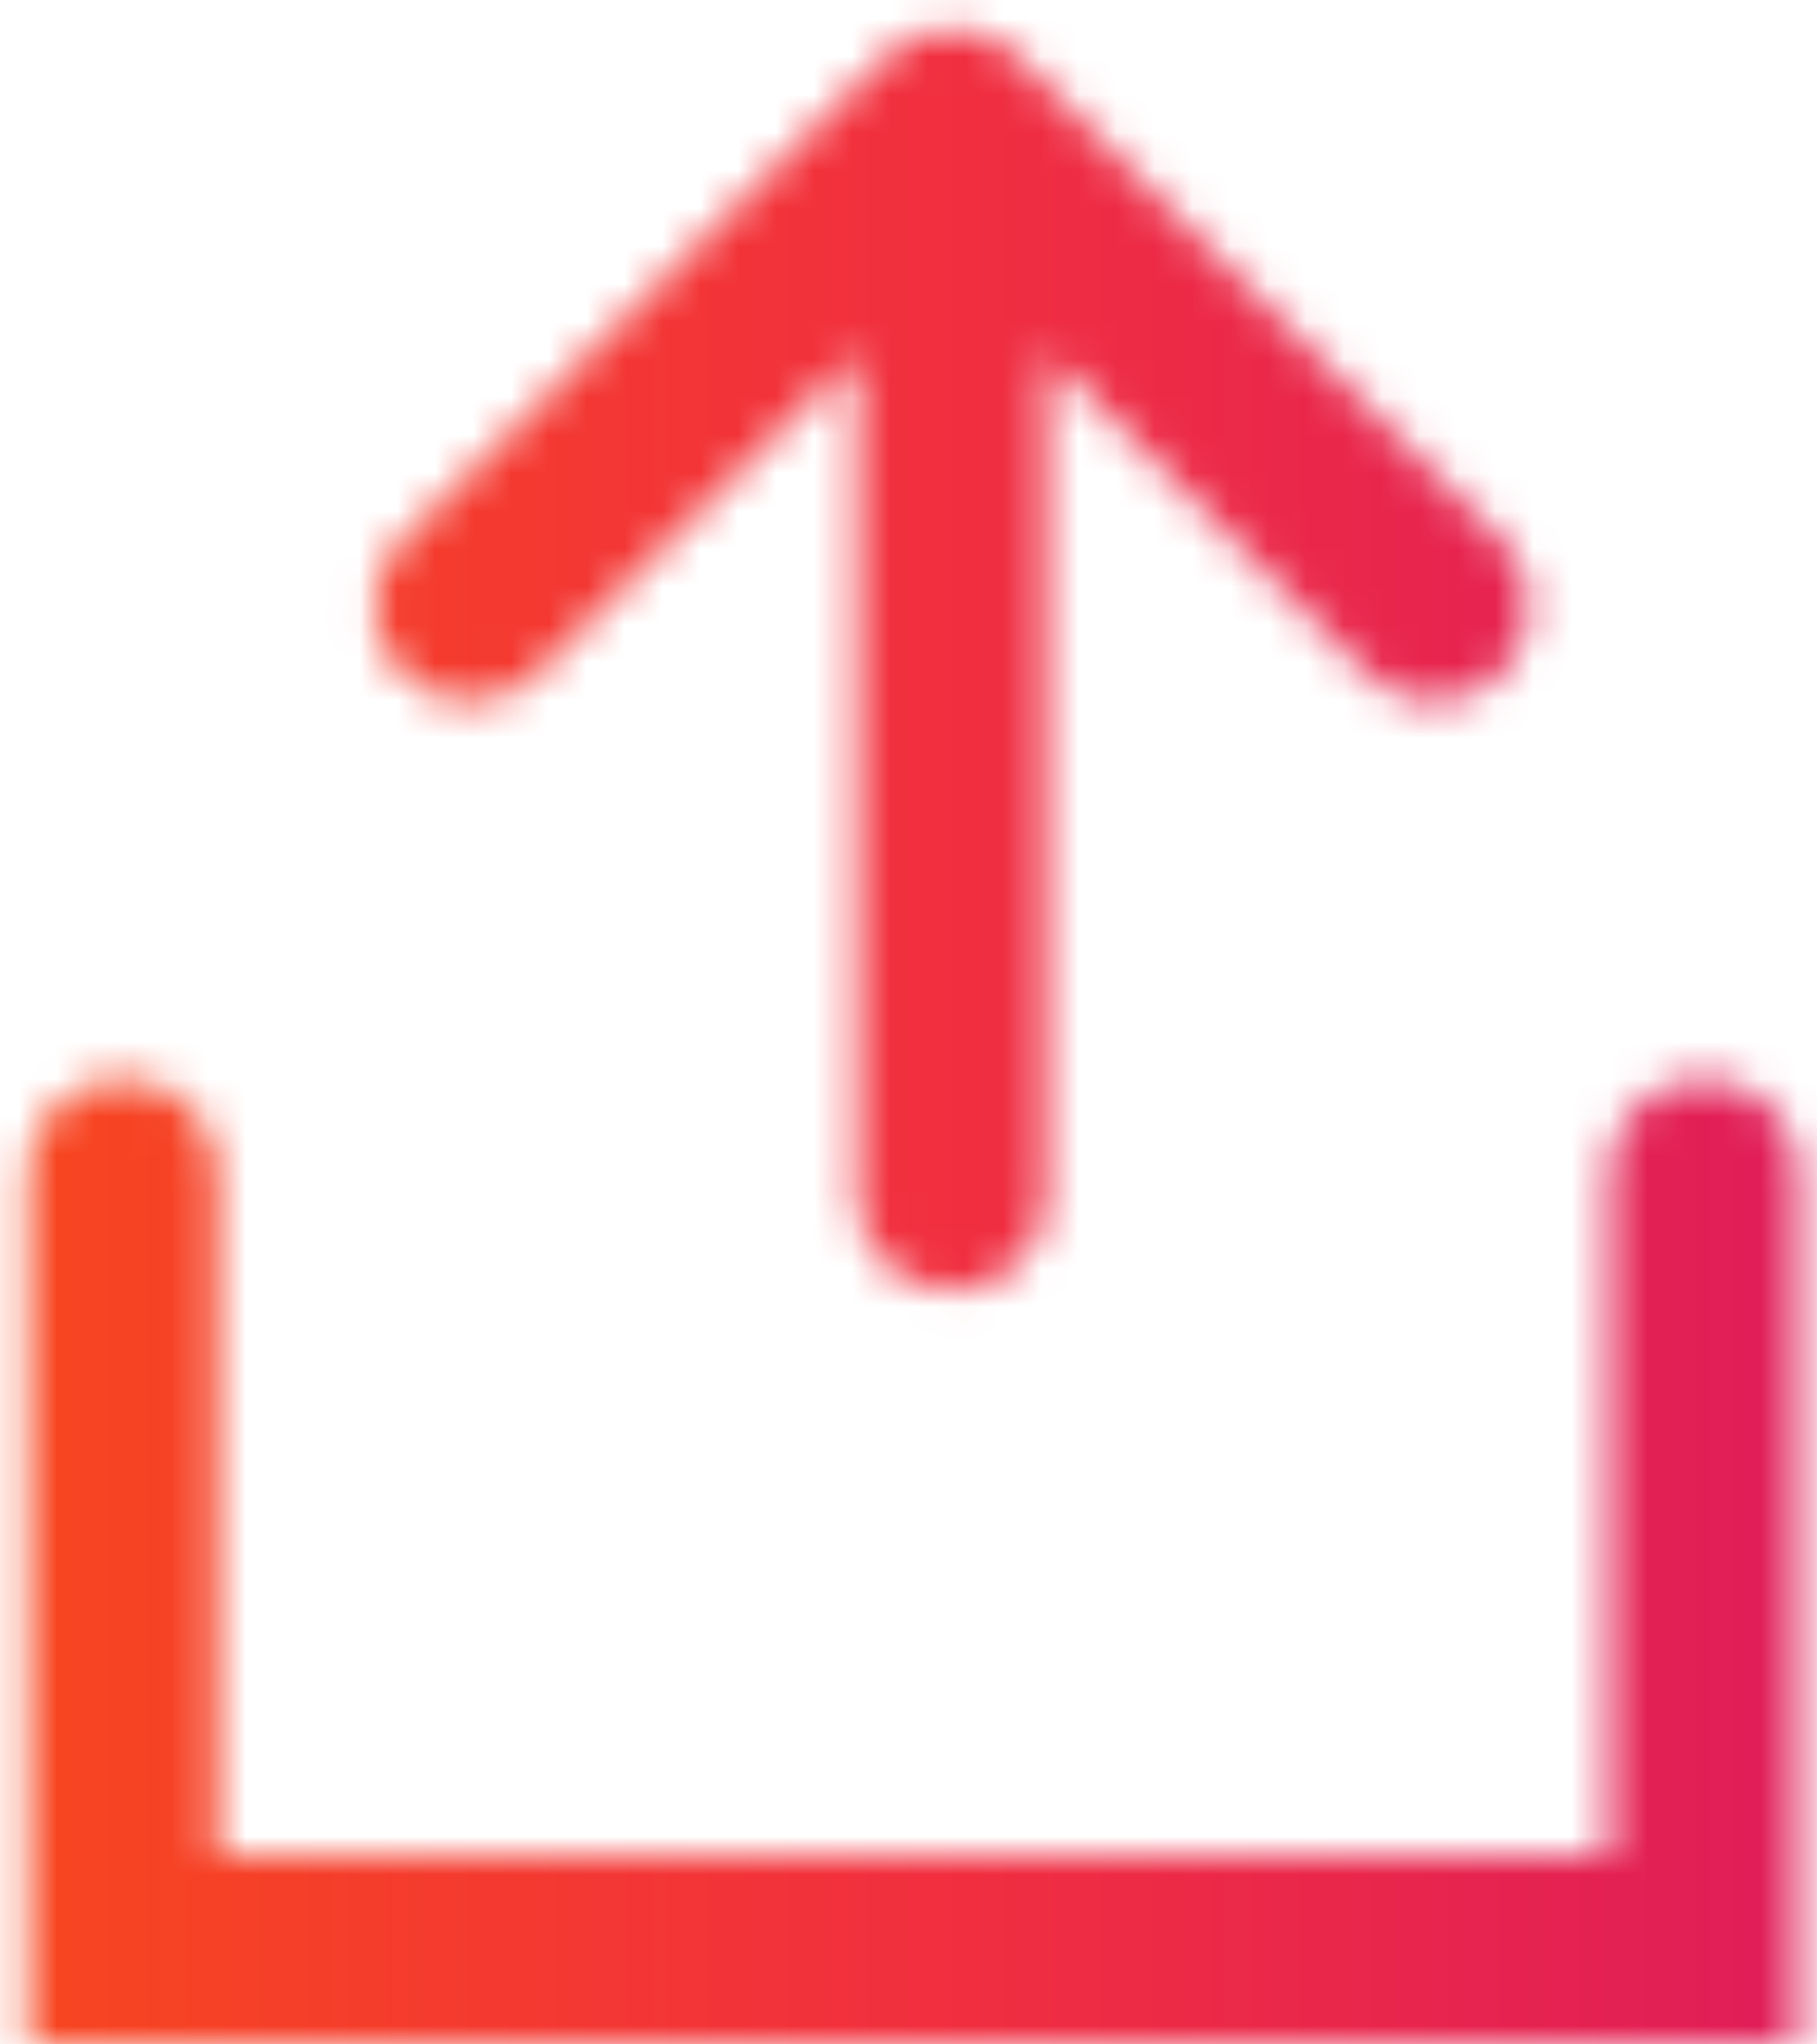 <svg width="48" height="54" viewBox="0 0 48 54" fill="none" xmlns="http://www.w3.org/2000/svg">
<mask id="mask0_1038_95" style="mask-type:alpha" maskUnits="userSpaceOnUse" x="0" y="0" width="48" height="55">
<path d="M5.75 30.997C5.75 29.617 4.631 28.497 3.25 28.497C1.869 28.497 0.75 29.617 0.75 30.997H5.75ZM5.75 54.003L5.75 30.997H0.75L0.75 54.003H5.75Z" fill="white"/>
<path d="M47.5 31C47.5 29.619 46.381 28.5 45 28.5C43.619 28.5 42.5 29.619 42.5 31H47.5ZM47.5 54.005V31H42.5V54.005H47.5Z" fill="white"/>
<line x1="3" y1="51.5" x2="45" y2="51.5" stroke="white" stroke-width="5"/>
<path d="M25.142 31.577V3.293M25.142 3.293L12.414 16.021M25.142 3.293L37.87 16.021" stroke="white" stroke-width="5" stroke-linecap="round" stroke-linejoin="round"/>
</mask>
<g mask="url(#mask0_1038_95)">
<rect x="-3" width="55" height="55" rx="2" fill="url(#paint0_linear_1038_95)"/>
</g>
<defs>
<linearGradient id="paint0_linear_1038_95" x1="-3" y1="27.5" x2="52" y2="27.5" gradientUnits="userSpaceOnUse">
<stop stop-color="#F8491B"/>
<stop offset="0.5" stop-color="#F12F3F"/>
<stop offset="1" stop-color="#DD1A5D"/>
</linearGradient>
</defs>
</svg>
